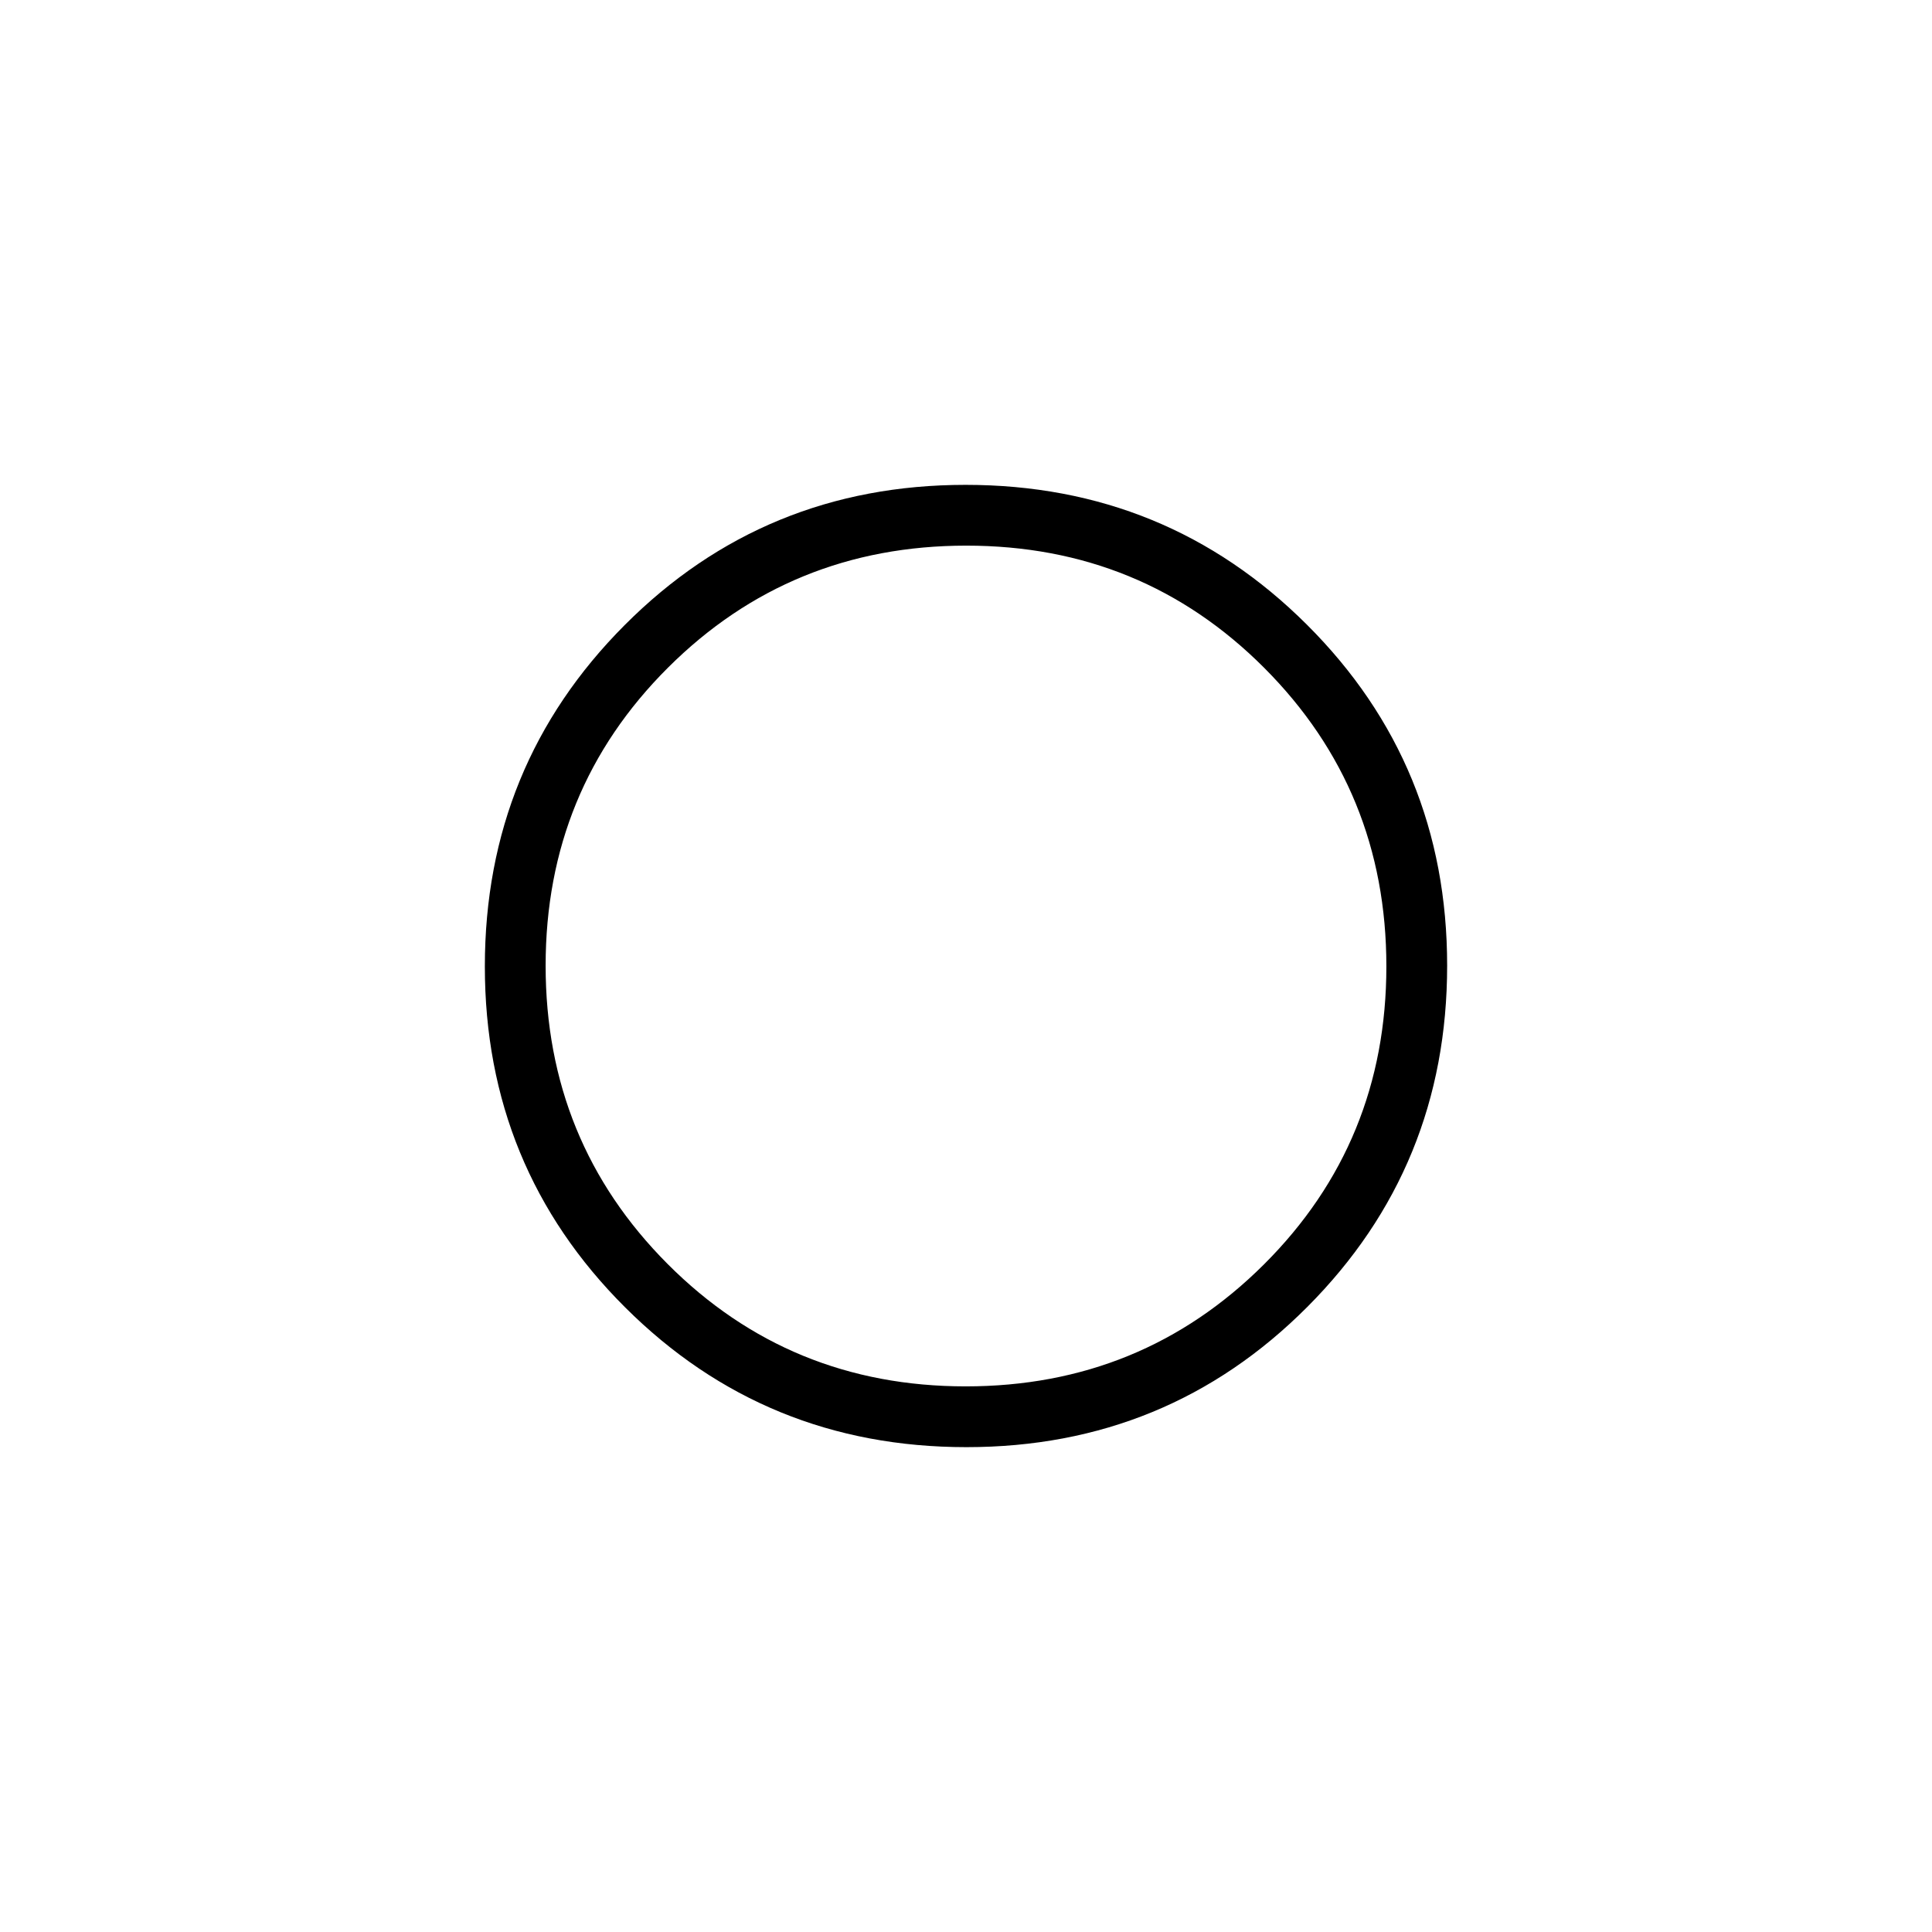 <svg xmlns="http://www.w3.org/2000/svg" height="48" viewBox="0 -960 960 960" width="48"><path d="M478.77-478.77Zm1.43 237.85q-99.93 0-169.6-69.48-69.68-69.48-69.68-169.4 0-99.93 69.48-169.6 69.48-69.68 169.4-69.68 99.93 0 169.6 69.48 69.68 69.48 69.68 169.4 0 99.93-69.48 169.6-69.48 69.68-169.4 69.68Zm-.37-30.2q87.44 0 148.25-60.63 60.8-60.64 60.8-148.08 0-87.44-60.63-148.25-60.64-60.8-148.08-60.8-87.44 0-148.25 60.63-60.8 60.64-60.8 148.08 0 87.44 60.63 148.25 60.64 60.8 148.08 60.8Z"/></svg>